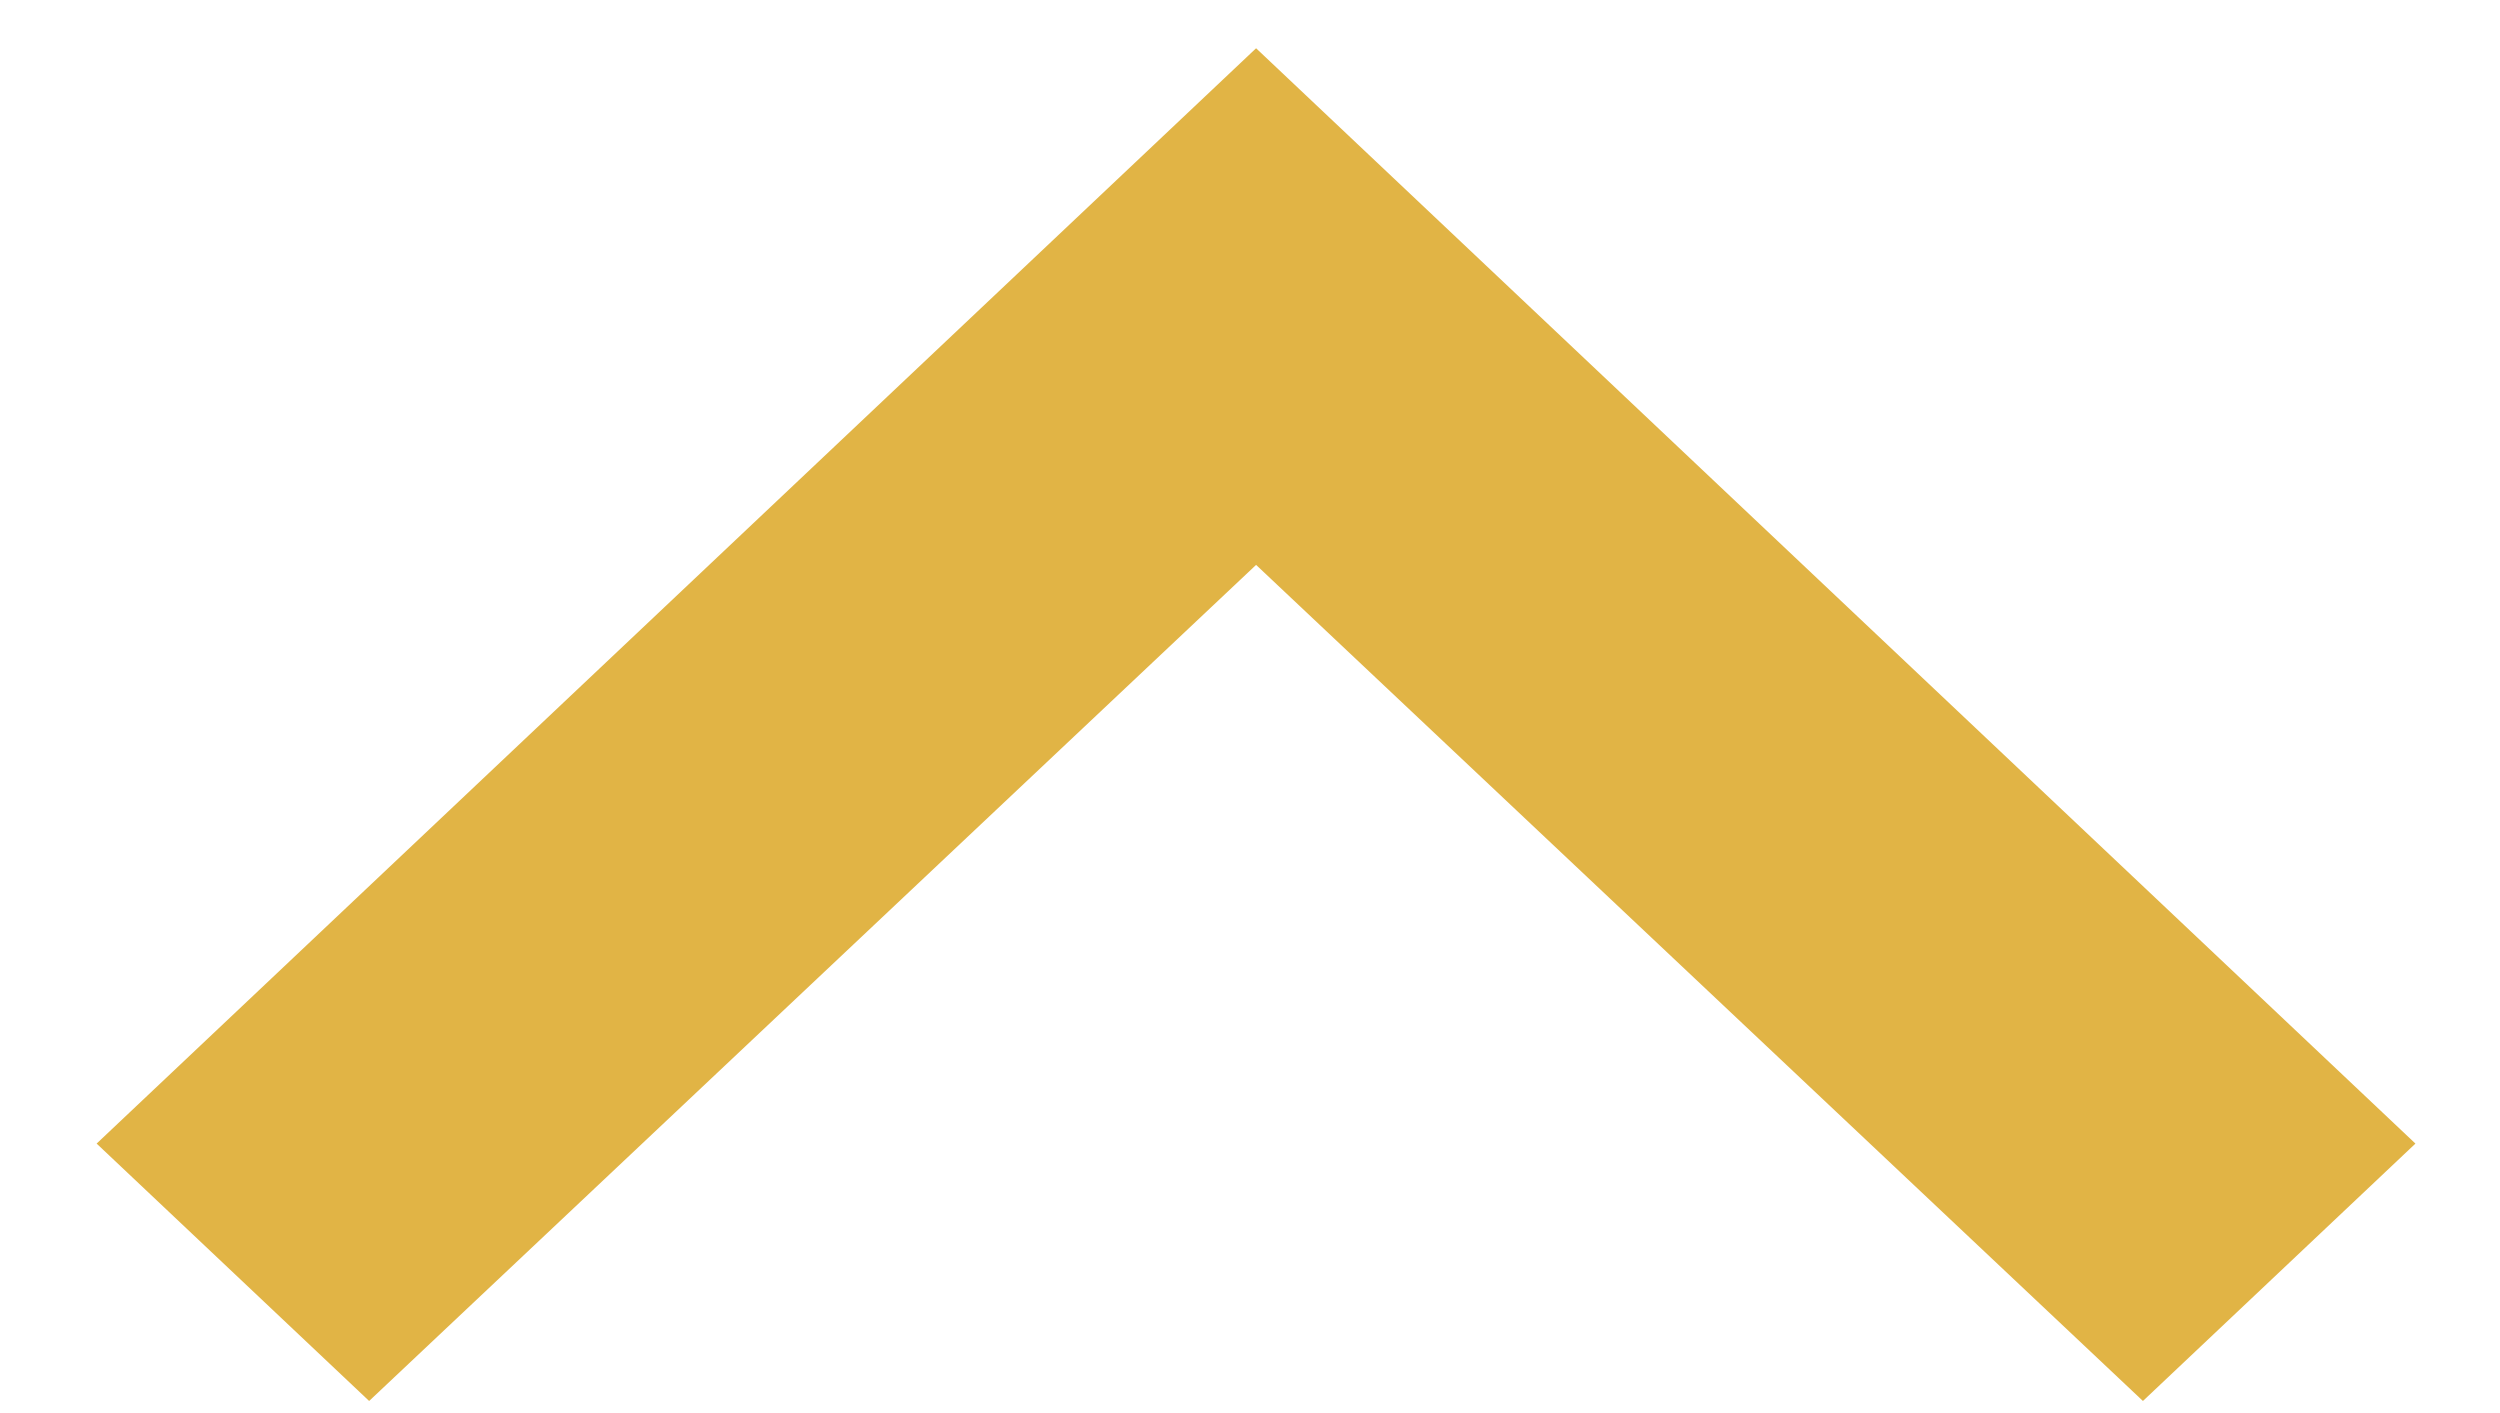 <svg width="23" height="13" viewBox="0 0 23 13" fill="none" xmlns="http://www.w3.org/2000/svg">
<path fill-rule="evenodd" clip-rule="evenodd" d="M0.889 10.521L3.396 12.889L11.556 5.197L19.715 12.889L22.222 10.521L11.556 0.444L0.889 10.521Z" fill="#E1B445"/>
</svg>
